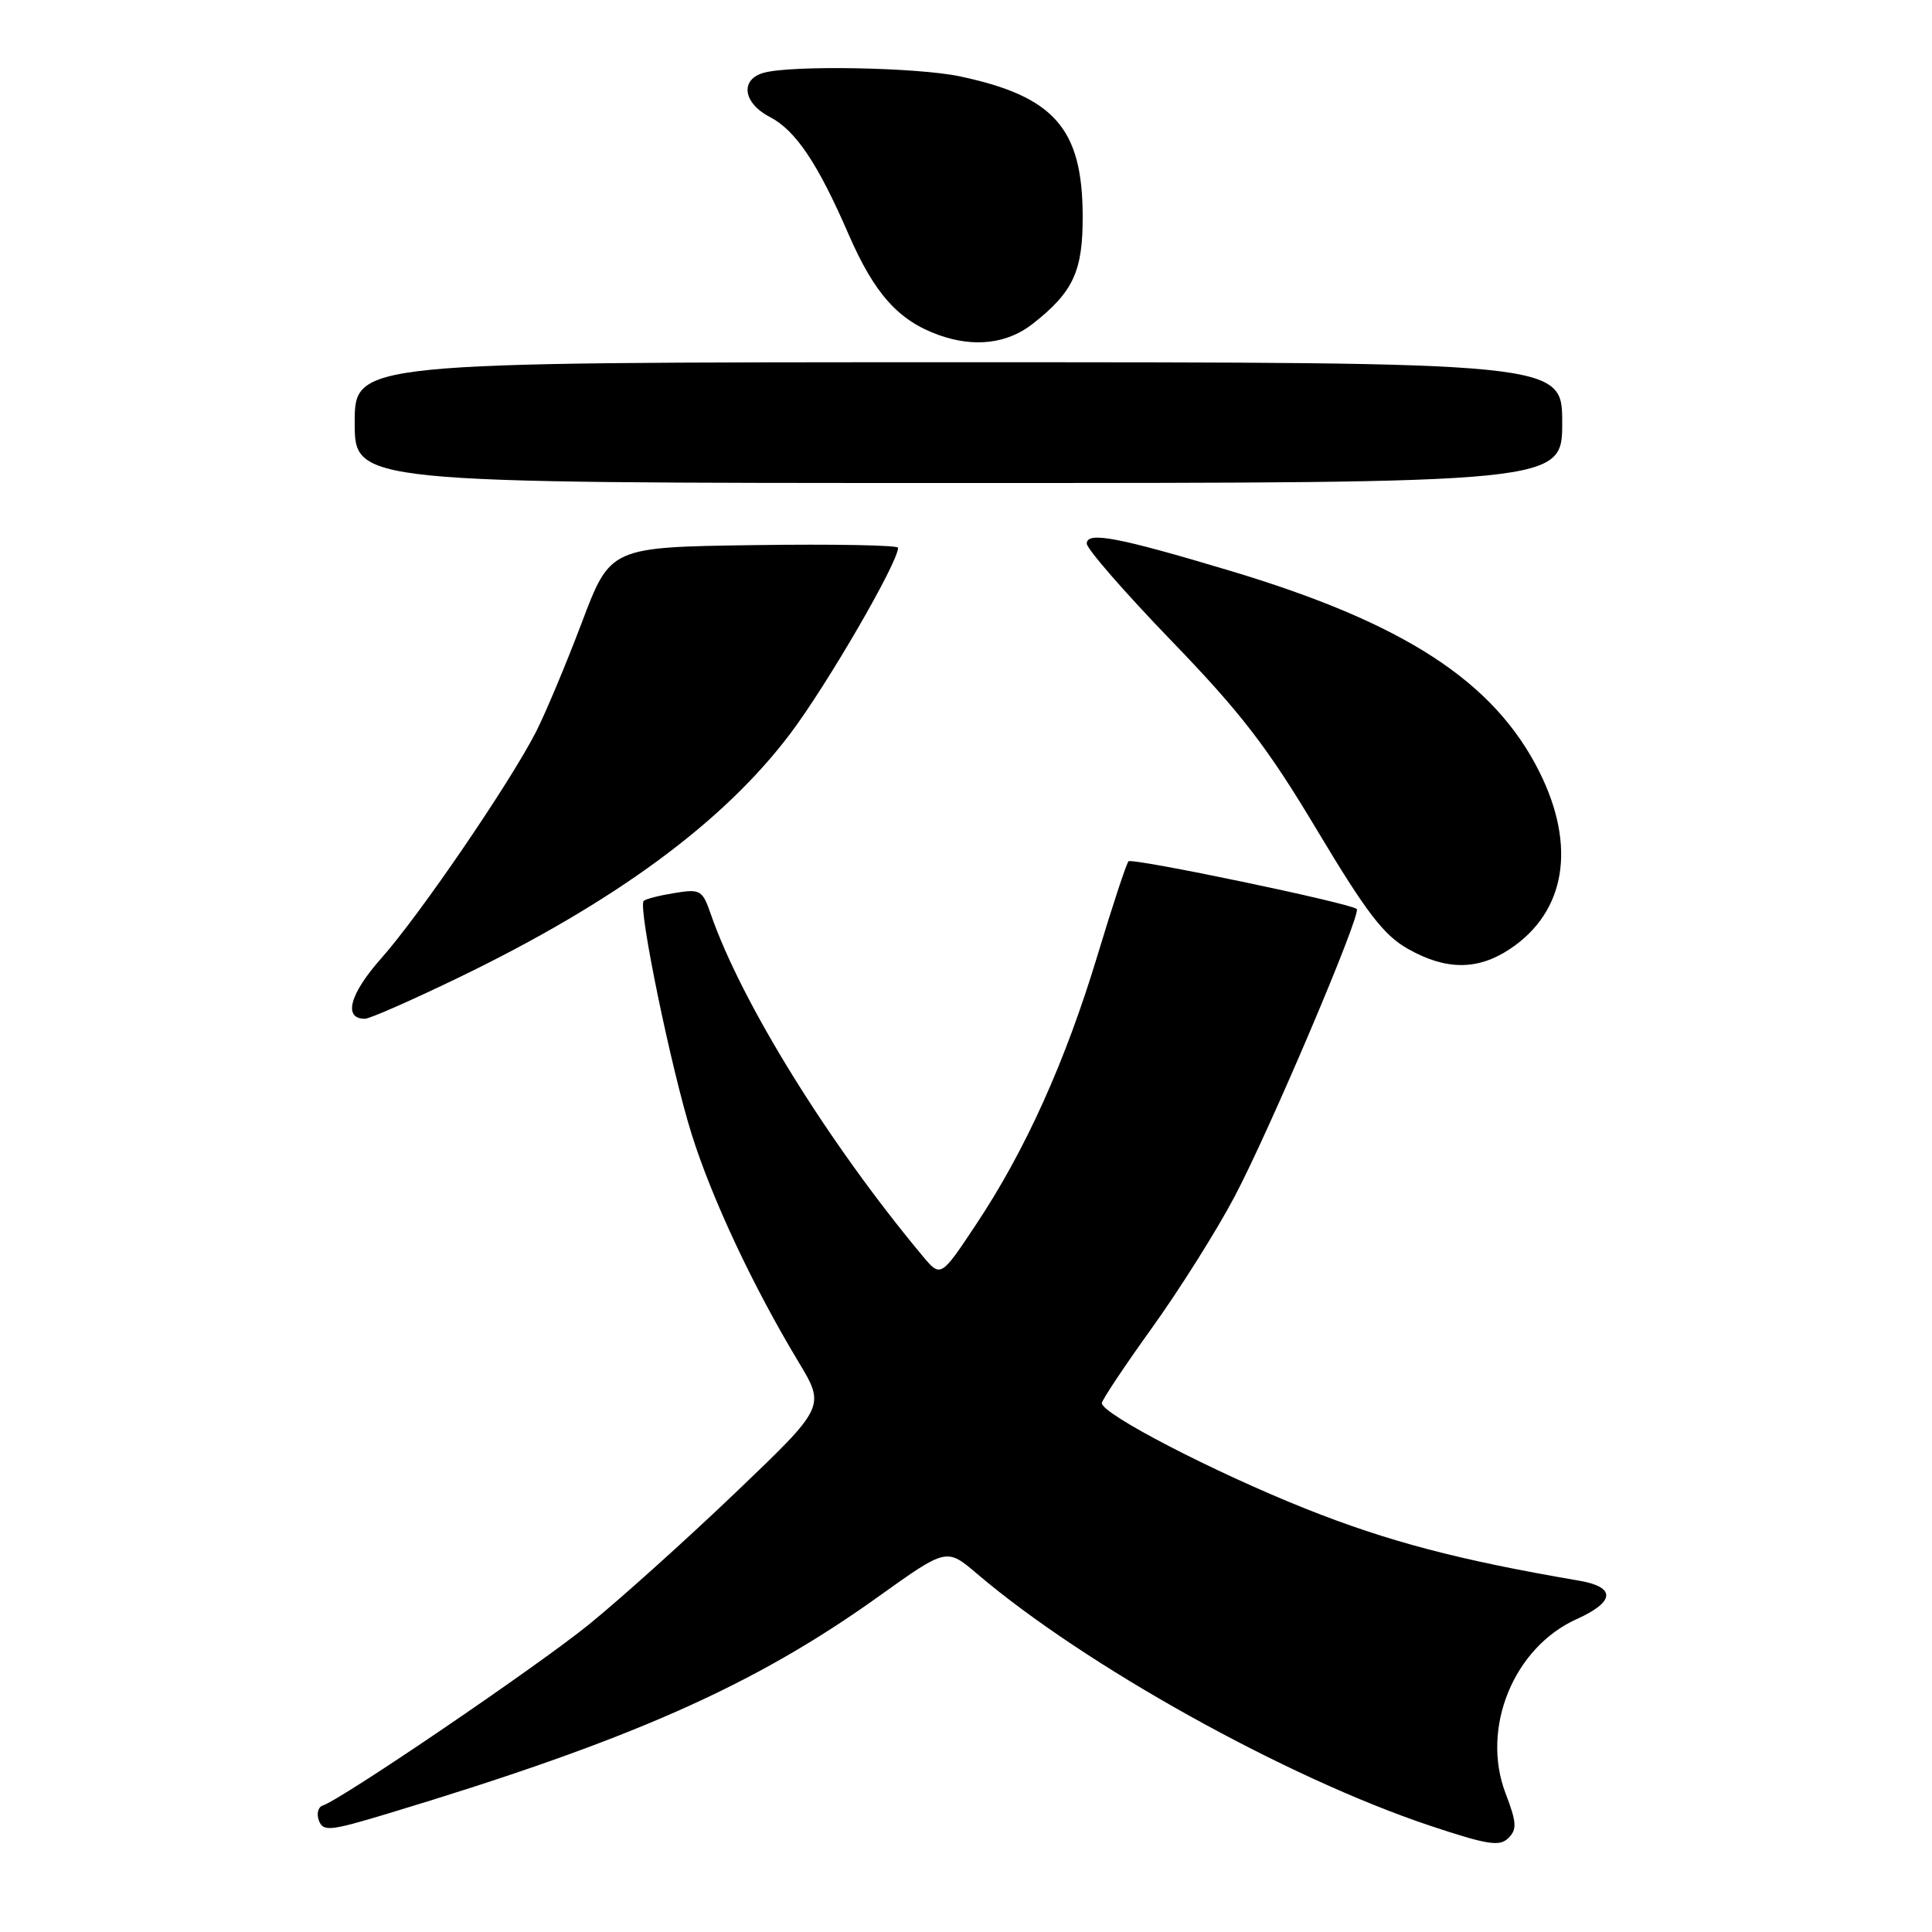 <?xml version="1.0" encoding="UTF-8" standalone="no"?>
<!DOCTYPE svg PUBLIC "-//W3C//DTD SVG 1.1//EN" "http://www.w3.org/Graphics/SVG/1.1/DTD/svg11.dtd" >
<svg xmlns="http://www.w3.org/2000/svg" xmlns:xlink="http://www.w3.org/1999/xlink" version="1.1" viewBox="0 0 256 256">
 <g >
 <path fill="currentColor"
d=" M 199.49 237.61 C 196.20 228.99 200.56 218.30 208.92 214.54 C 214.02 212.24 214.14 210.29 209.25 209.45 C 193.31 206.73 183.86 204.24 173.00 199.91 C 160.82 195.05 146.00 187.37 146.00 185.92 C 146.00 185.53 148.98 181.05 152.63 175.97 C 156.28 170.89 161.20 163.08 163.56 158.61 C 168.20 149.86 180.42 121.09 179.78 120.45 C 179.02 119.69 150.03 113.64 149.53 114.13 C 149.26 114.41 147.41 120.00 145.43 126.57 C 141.18 140.64 135.88 152.41 129.36 162.21 C 124.65 169.30 124.65 169.30 122.23 166.40 C 109.76 151.44 98.25 132.85 94.18 121.12 C 93.08 117.93 92.80 117.77 89.38 118.33 C 87.39 118.65 85.54 119.12 85.29 119.38 C 84.50 120.16 88.95 141.73 91.67 150.36 C 94.37 158.93 99.80 170.49 105.80 180.45 C 109.38 186.39 109.38 186.39 97.44 197.80 C 90.87 204.08 82.12 211.94 78.00 215.28 C 71.11 220.86 45.33 238.39 42.75 239.25 C 42.14 239.45 41.92 240.35 42.26 241.25 C 42.83 242.71 43.72 242.62 51.19 240.37 C 83.50 230.63 99.85 223.41 116.46 211.51 C 125.43 205.10 125.43 205.10 129.46 208.53 C 143.79 220.73 170.50 235.58 189.50 241.92 C 197.10 244.45 198.71 244.71 199.87 243.55 C 201.03 242.40 200.97 241.49 199.49 237.61 Z  M 60.72 129.56 C 81.53 119.50 95.87 108.95 104.74 97.18 C 109.66 90.64 119.00 74.53 119.00 72.58 C 119.00 72.24 110.42 72.08 99.93 72.23 C 80.87 72.50 80.87 72.50 77.09 82.50 C 75.01 88.00 72.27 94.53 71.01 97.00 C 67.54 103.78 55.59 121.27 50.53 126.97 C 46.33 131.69 45.43 135.01 48.36 134.99 C 48.99 134.99 54.55 132.54 60.72 129.56 Z  M 200.10 125.73 C 207.47 120.81 208.90 112.13 203.98 102.28 C 197.99 90.30 186.08 82.55 162.99 75.63 C 148.12 71.17 144.00 70.39 144.00 72.03 C 144.00 72.72 149.06 78.53 155.25 84.94 C 164.46 94.48 167.96 99.03 174.54 110.04 C 181.05 120.91 183.34 123.91 186.54 125.72 C 191.60 128.59 195.82 128.59 200.10 125.73 Z  M 207.00 56.00 C 207.00 48.00 207.00 48.00 127.00 48.00 C 47.00 48.00 47.00 48.00 47.00 56.00 C 47.00 64.00 47.00 64.00 127.00 64.00 C 207.00 64.00 207.00 64.00 207.00 56.00 Z  M 136.81 42.93 C 142.24 38.68 143.50 35.93 143.46 28.52 C 143.41 17.00 139.66 12.76 127.20 10.12 C 121.58 8.93 105.03 8.62 101.25 9.63 C 98.02 10.50 98.43 13.65 102.01 15.50 C 105.42 17.27 108.35 21.62 112.42 31.00 C 115.87 38.94 119.04 42.48 124.41 44.40 C 129.08 46.07 133.46 45.55 136.81 42.93 Z "/>
</g>
</svg>